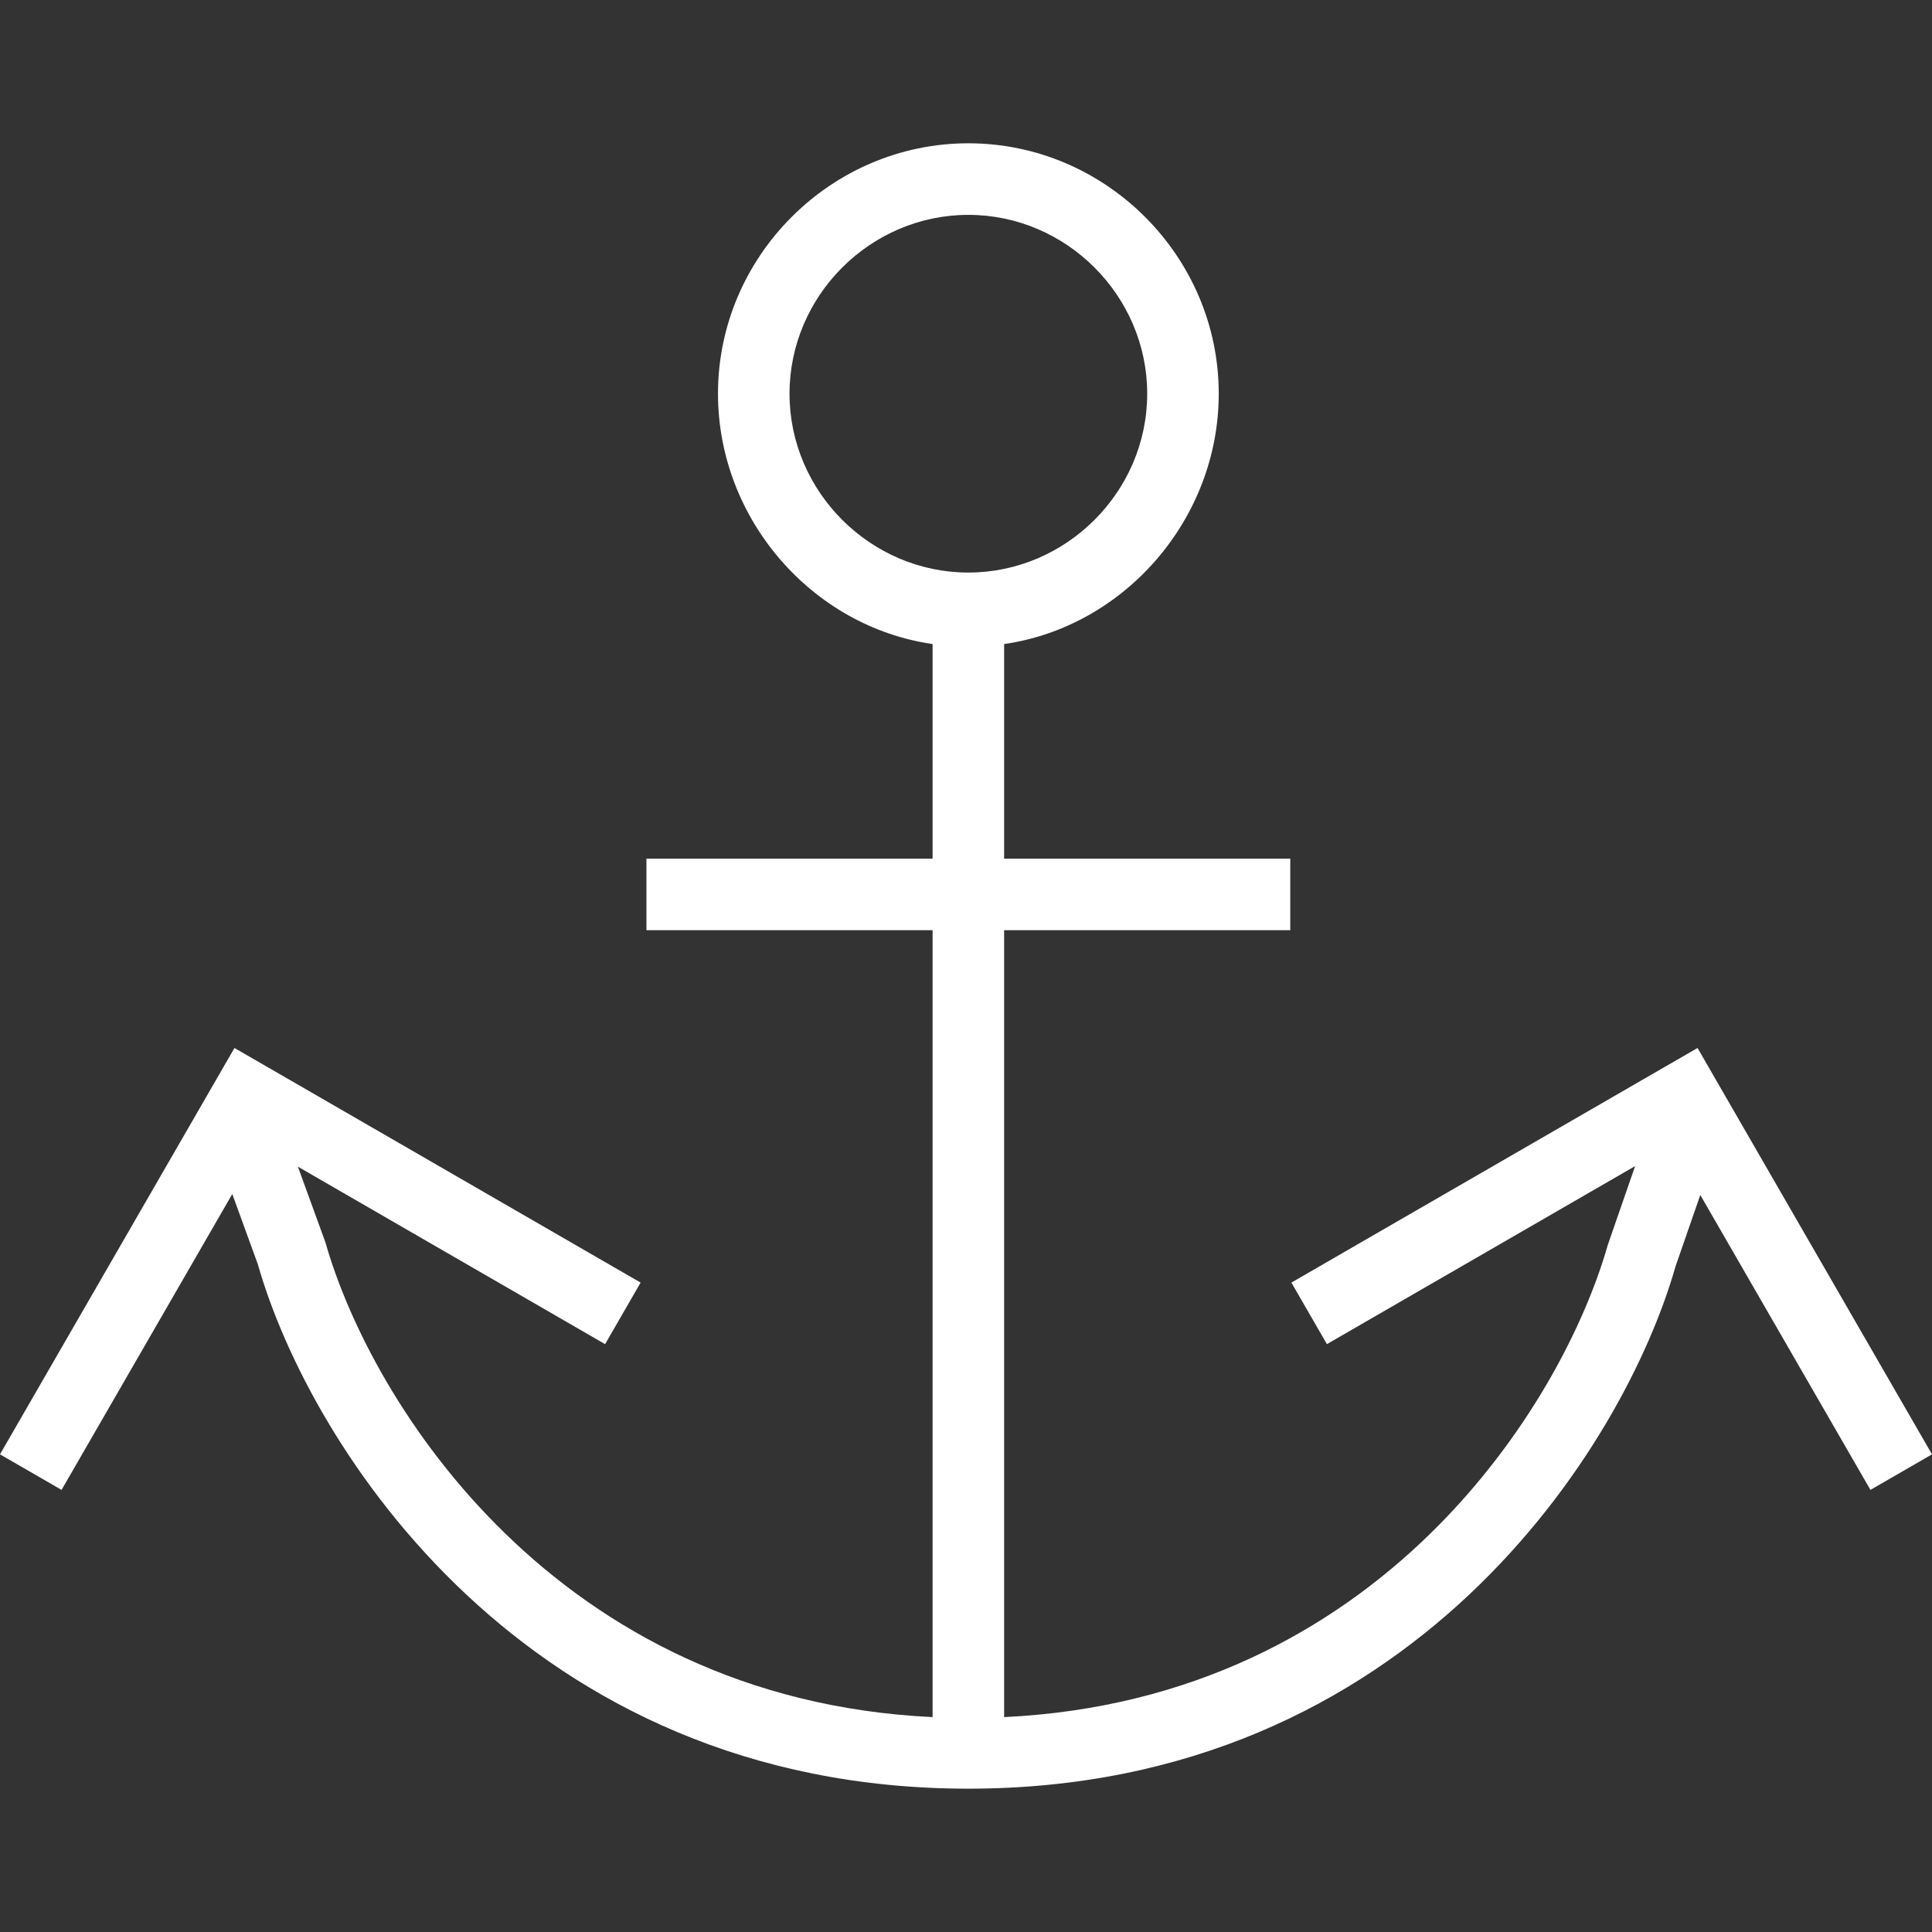 <?xml version="1.0" encoding="iso-8859-1"?>
<!-- Generator: Adobe Illustrator 19.1.0, SVG Export Plug-In . SVG Version: 6.00 Build 0)  -->
<svg xmlns="http://www.w3.org/2000/svg" xmlns:xlink="http://www.w3.org/1999/xlink" version="1.1" id="Capa_1" x="0px" y="0px" viewBox="0 0 54.014 54.014" style="enable-background:new 0 0 54.014 54.014;" xml:space="preserve" width="512px" height="512px">
<rect x="0" y="0" width="54.014" height="54.014" fill="#333333" stroke="none"/>
<g id="anchor">
	<g>
		<path d="M47.459,29.299l-11.355,6.559l0.993,1.721l8.617-4.978l-0.764,2.204c-1.256,4.423-6.354,12.702-16.877,13.201v-22h8v-2h-8    v-6c3.368-0.484,6-3.496,6-7c0-3.842-3.16-7-7-7s-7,3.158-7,7c0,3.504,2.632,6.517,6,7v6h-8v2h8v22    c-10.522-0.499-15.696-8.779-16.974-13.269l-0.771-2.12l8.589,4.962l0.993-1.721L6.555,29.299L0,40.66l1.721,0.994l4.773-8.272    L7.21,35.35c1.439,5.062,7.47,14.657,19.863,14.657c12.393,0,18.35-9.595,19.771-14.603l0.692-1.995l4.757,8.245l1.721-0.994    L47.459,29.299z M22.073,11.007c0-2.74,2.262-5,5-5c2.738,0,5,2.26,5,5c0,2.74-2.262,5-5,5    C24.335,16.007,22.073,13.747,22.073,11.007z" fill="#FFFFFF"/>
	</g>
</g>
<g>
</g>
<g>
</g>
<g>
</g>
<g>
</g>
<g>
</g>
<g>
</g>
<g>
</g>
<g>
</g>
<g>
</g>
<g>
</g>
<g>
</g>
<g>
</g>
<g>
</g>
<g>
</g>
<g>
</g>
</svg>
